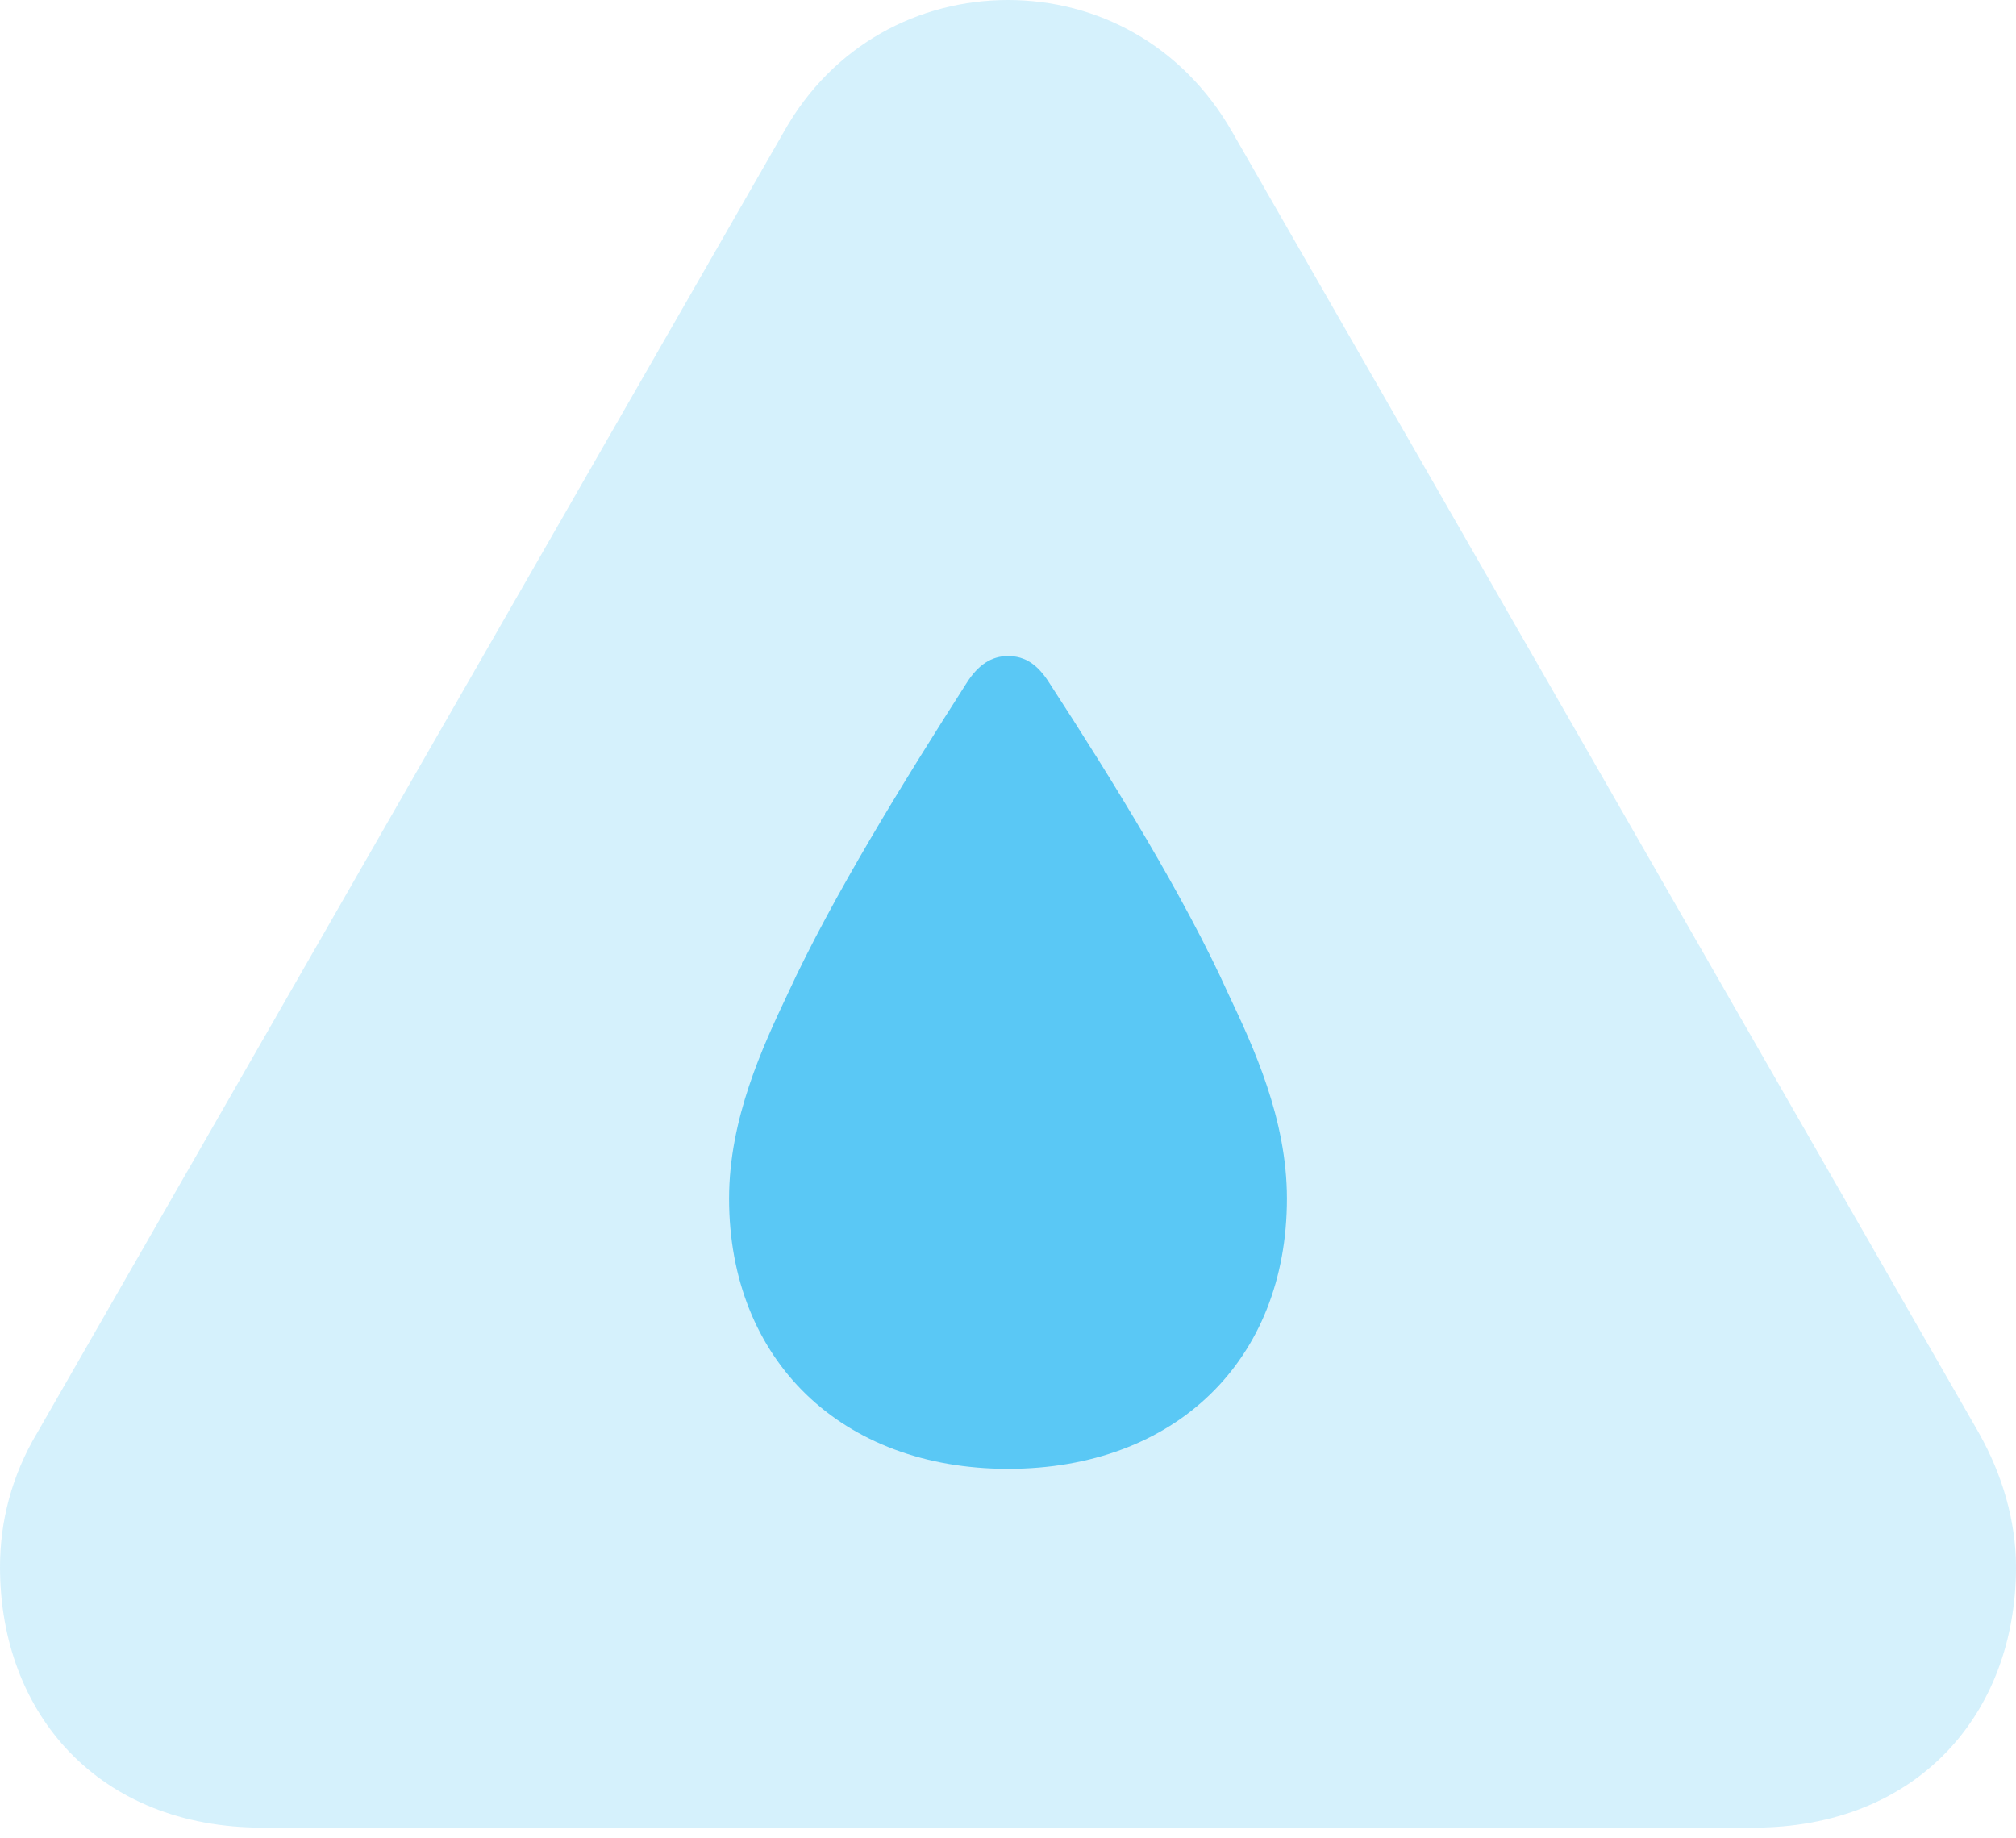 <?xml version="1.0" encoding="UTF-8"?>
<!--Generator: Apple Native CoreSVG 175.5-->
<!DOCTYPE svg
PUBLIC "-//W3C//DTD SVG 1.1//EN"
       "http://www.w3.org/Graphics/SVG/1.1/DTD/svg11.dtd">
<svg version="1.1" xmlns="http://www.w3.org/2000/svg" xmlns:xlink="http://www.w3.org/1999/xlink" width="25.586" height="23.328">
 <g>
  <rect height="23.328" opacity="0" width="25.586" x="0" y="0"/>
  <path d="M3.333 23.193L22.253 23.193C24.329 23.193 25.586 21.753 25.586 19.885C25.586 19.311 25.415 18.713 25.11 18.176L15.637 1.672C15.002 0.562 13.916 0 12.793 0C11.67 0 10.571 0.562 9.949 1.672L0.476 18.176C0.146 18.726 0 19.311 0 19.885C0 21.753 1.257 23.193 3.333 23.193Z" fill="#5ac8f5" fill-opacity="0.25"/>
  <path d="M12.793 18.64C10.681 18.64 9.253 17.261 9.253 15.21C9.253 14.197 9.68 13.281 9.998 12.61C10.559 11.389 11.487 9.888 12.268 8.667C12.415 8.435 12.585 8.325 12.793 8.325C13.013 8.325 13.171 8.435 13.318 8.667C14.111 9.888 15.039 11.389 15.588 12.61C15.906 13.281 16.333 14.197 16.333 15.21C16.333 17.261 14.917 18.64 12.793 18.64Z" fill="#5ac8f5"/>
 </g>
</svg>
